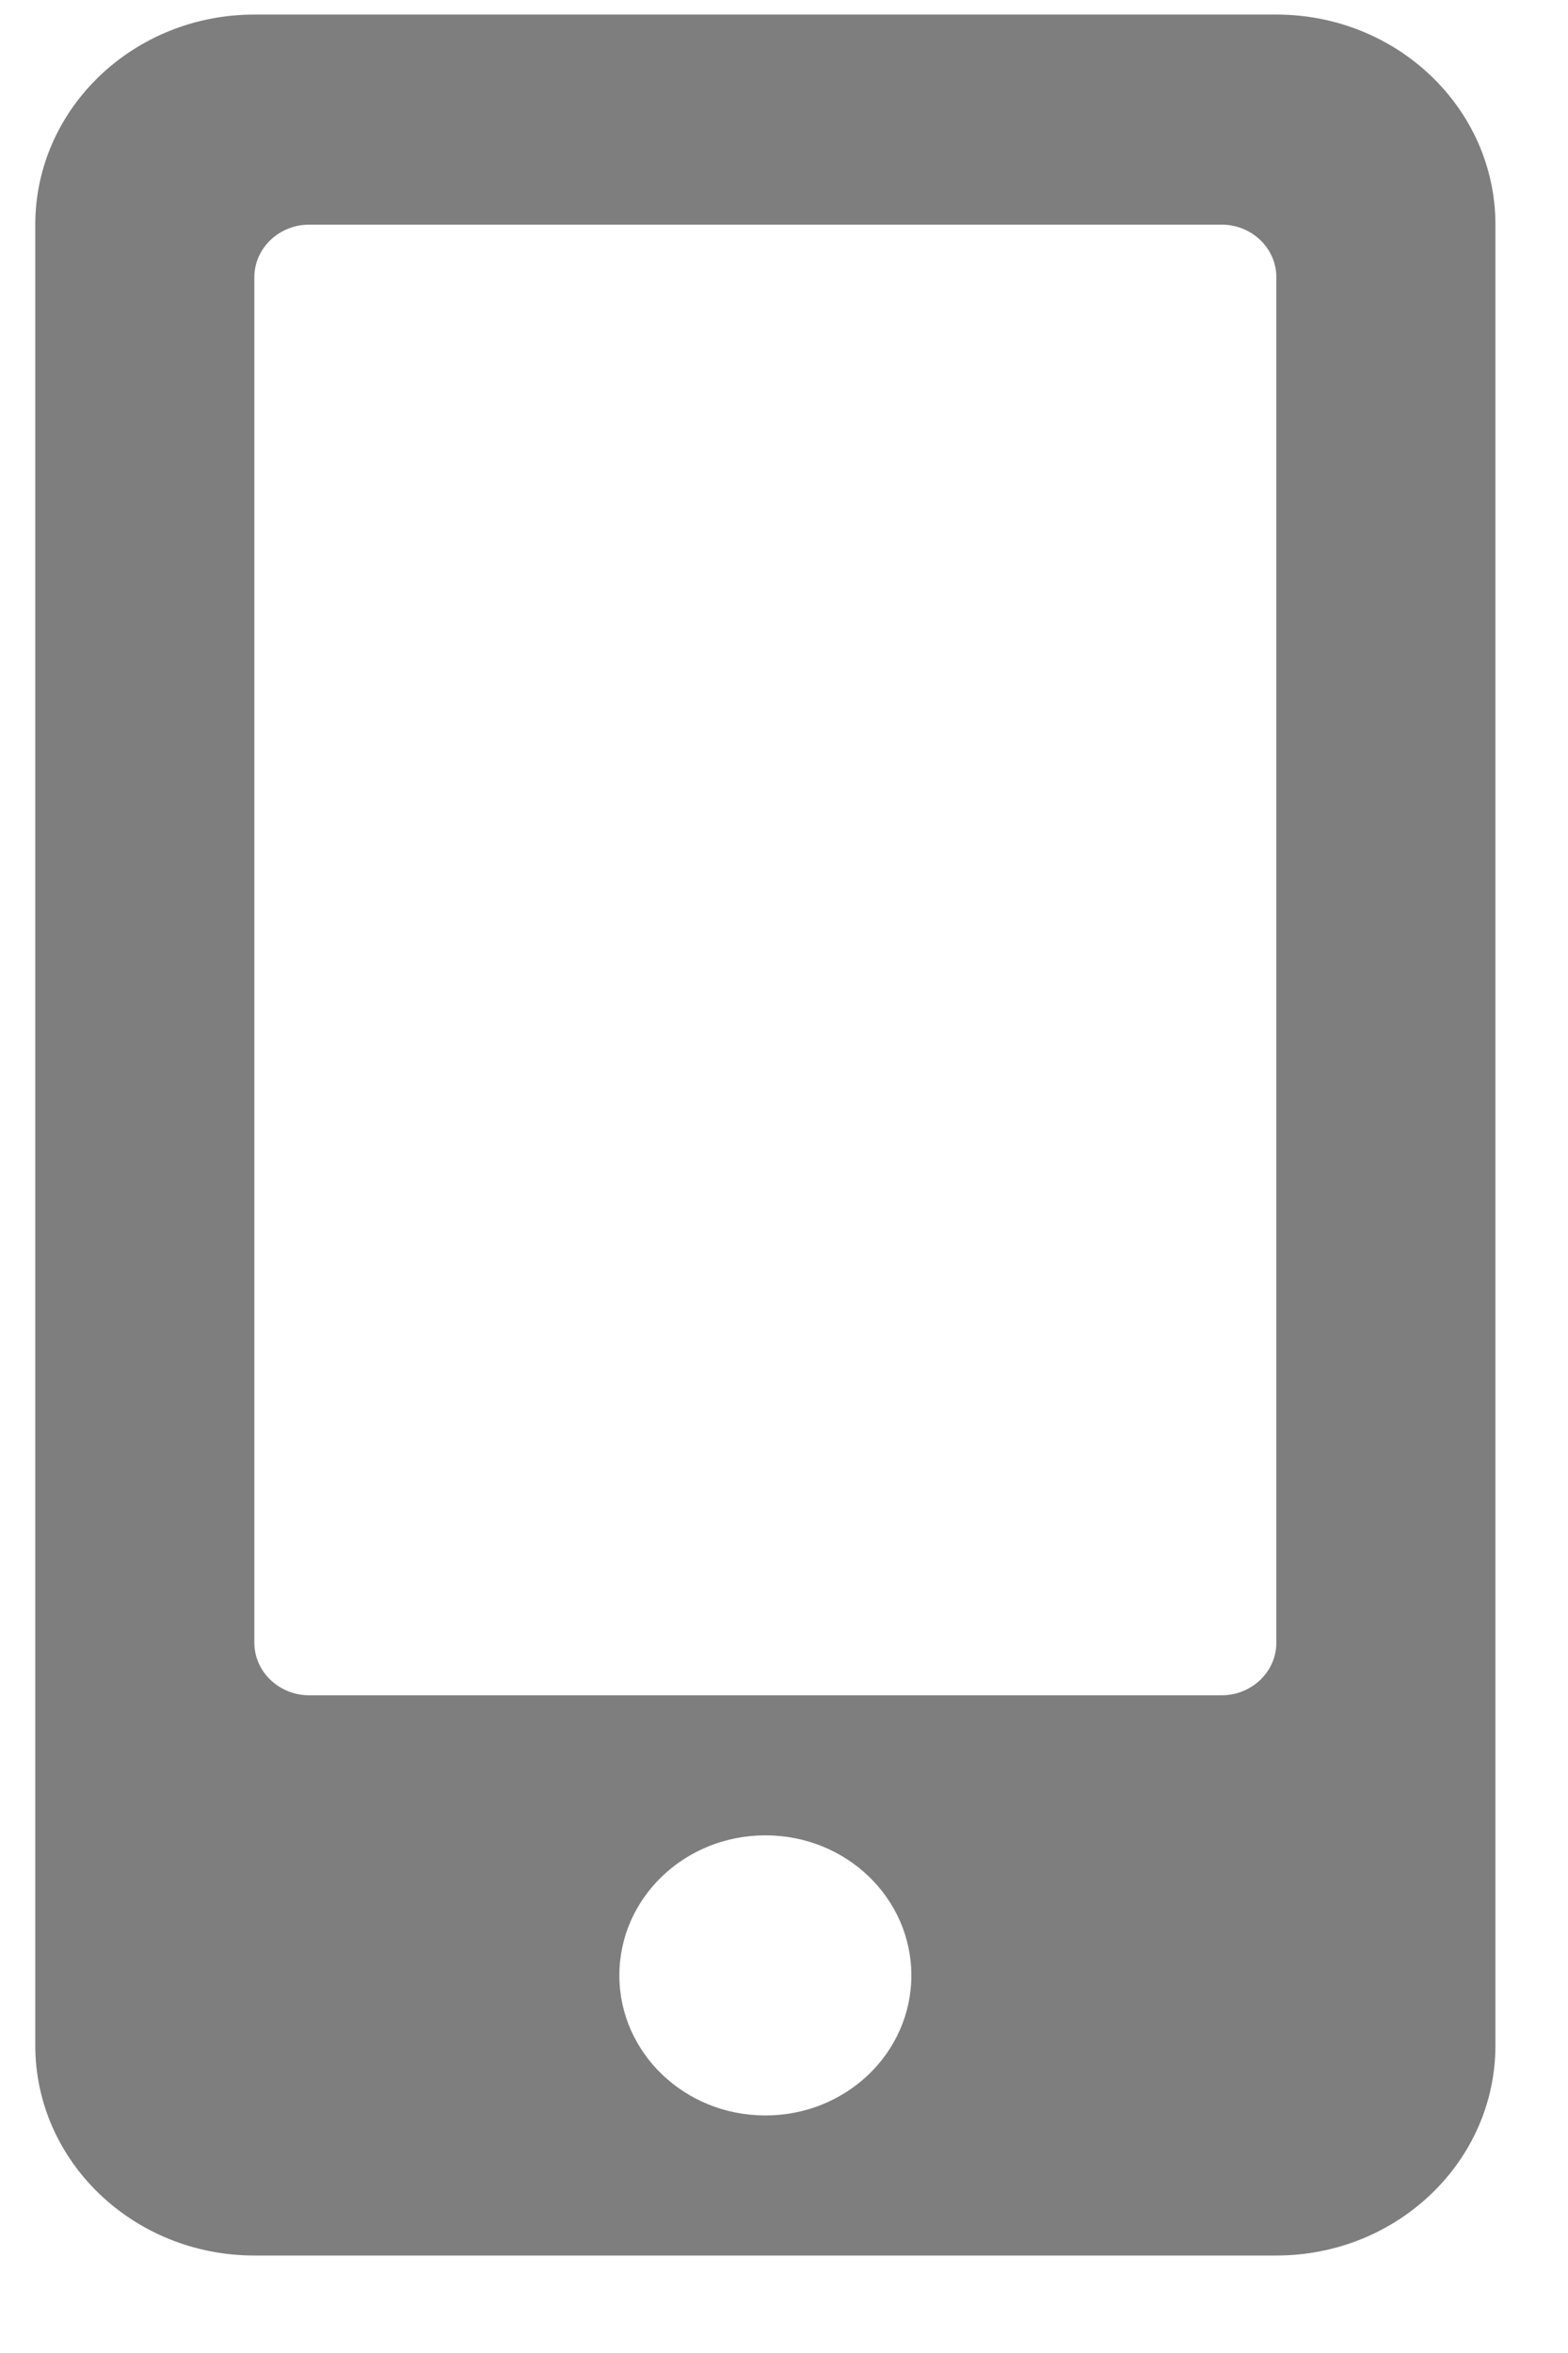 <svg width="14" height="21" viewBox="0 0 14 21" fill="none" xmlns="http://www.w3.org/2000/svg">
<path id="Vector" d="M11.396 0.13H2.271C1.191 0.13 0.315 0.97 0.315 2.005V18.255C0.315 19.29 1.191 20.13 2.271 20.13H11.396C12.476 20.13 13.352 19.29 13.352 18.255V2.005C13.352 0.97 12.476 0.13 11.396 0.13ZM6.834 18.88C6.113 18.88 5.53 18.321 5.53 17.63C5.53 16.939 6.113 16.38 6.834 16.38C7.555 16.38 8.137 16.939 8.137 17.63C8.137 18.321 7.555 18.88 6.834 18.88ZM11.396 14.661C11.396 14.919 11.177 15.13 10.908 15.13H2.76C2.491 15.13 2.271 14.919 2.271 14.661V2.474C2.271 2.216 2.491 2.005 2.76 2.005H10.908C11.177 2.005 11.396 2.216 11.396 2.474V14.661Z" fill="#7E7E7E"/>
</svg>
